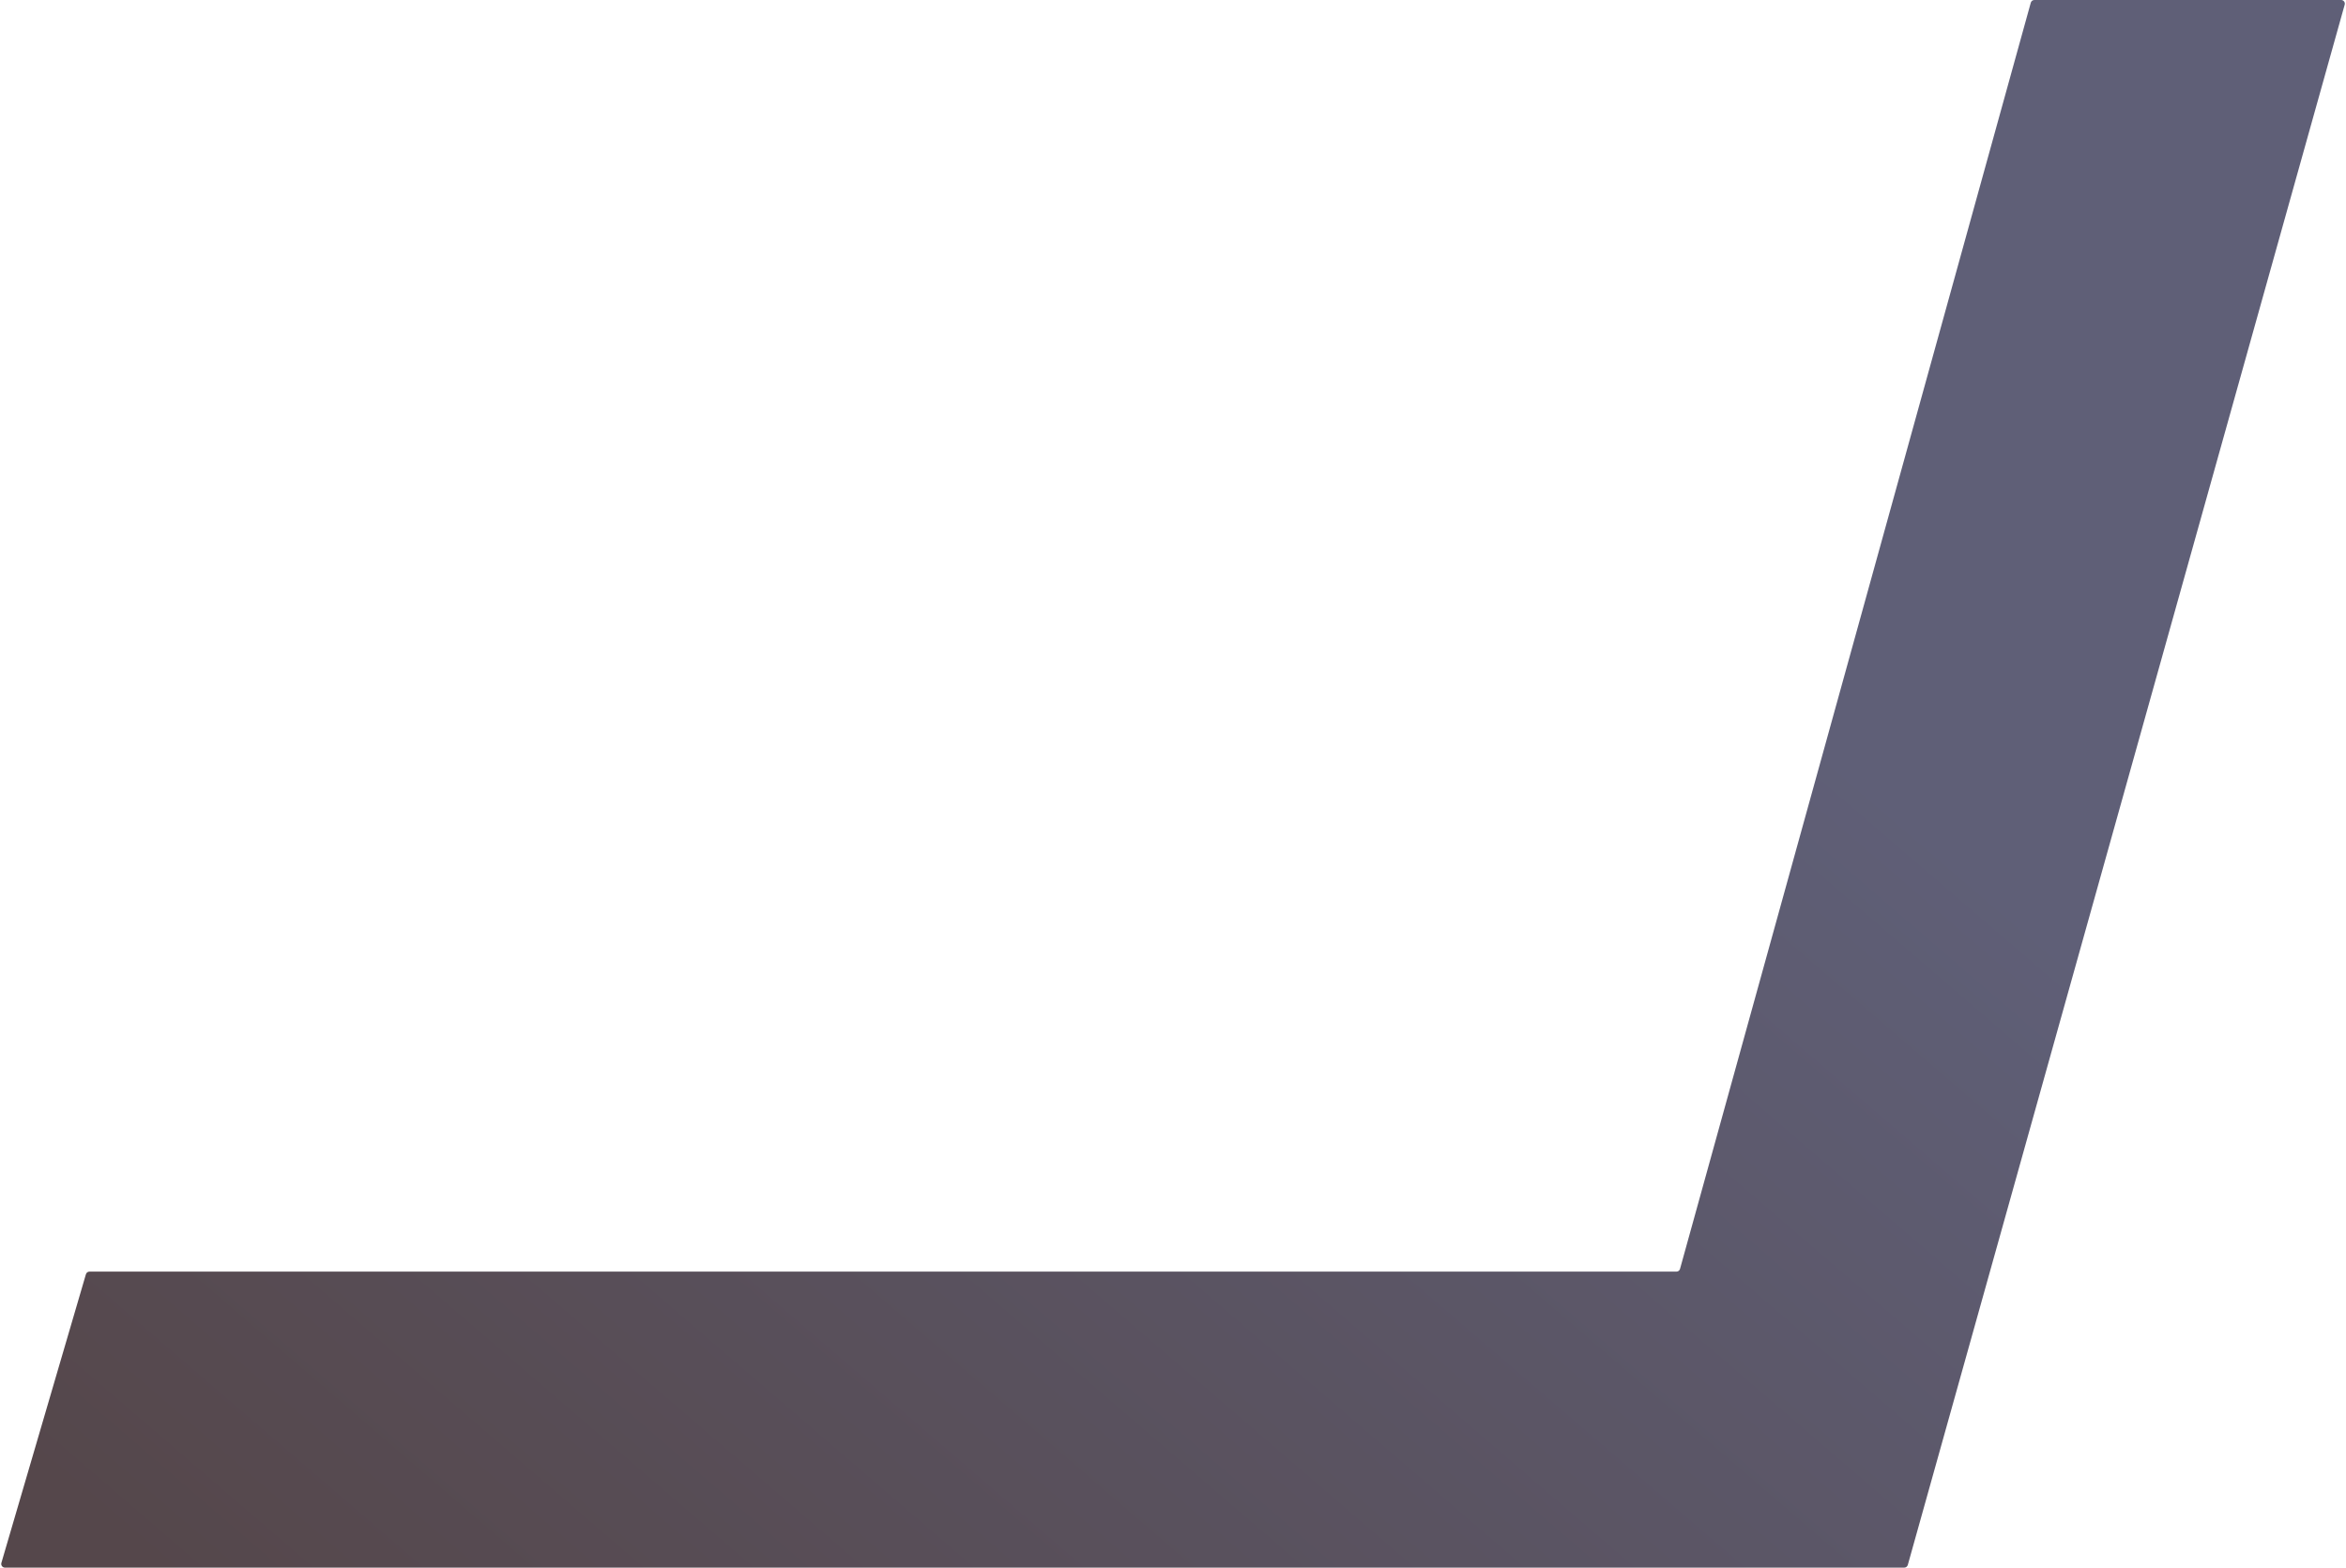 <svg width="1272" height="850" viewBox="0 0 1272 850" fill="none" xmlns="http://www.w3.org/2000/svg">
<path d="M46.579 690.938L0.75 847.438C0.375 848.718 1.335 850 2.67 850H1032.48C1033.38 850 1034.17 849.403 1034.41 848.539L1271.29 2.539C1271.65 1.264 1270.69 0 1269.36 0H1103.02C1102.12 0 1101.33 0.6 1101.09 1.466L910.906 688.034C910.666 688.9 909.878 689.5 908.979 689.5H48.498C47.61 689.5 46.828 690.086 46.579 690.938Z" fill="url(#paint0_linear_73_1787)"/>
<defs>
<linearGradient id="paint0_linear_73_1787" x1="1138.17" y1="527.219" x2="528.842" y2="1235.62" gradientUnits="userSpaceOnUse">
<stop stop-color="#5F5F77"/>
<stop offset="1" stop-color="#55474B"/>
</linearGradient>
</defs>
</svg>

